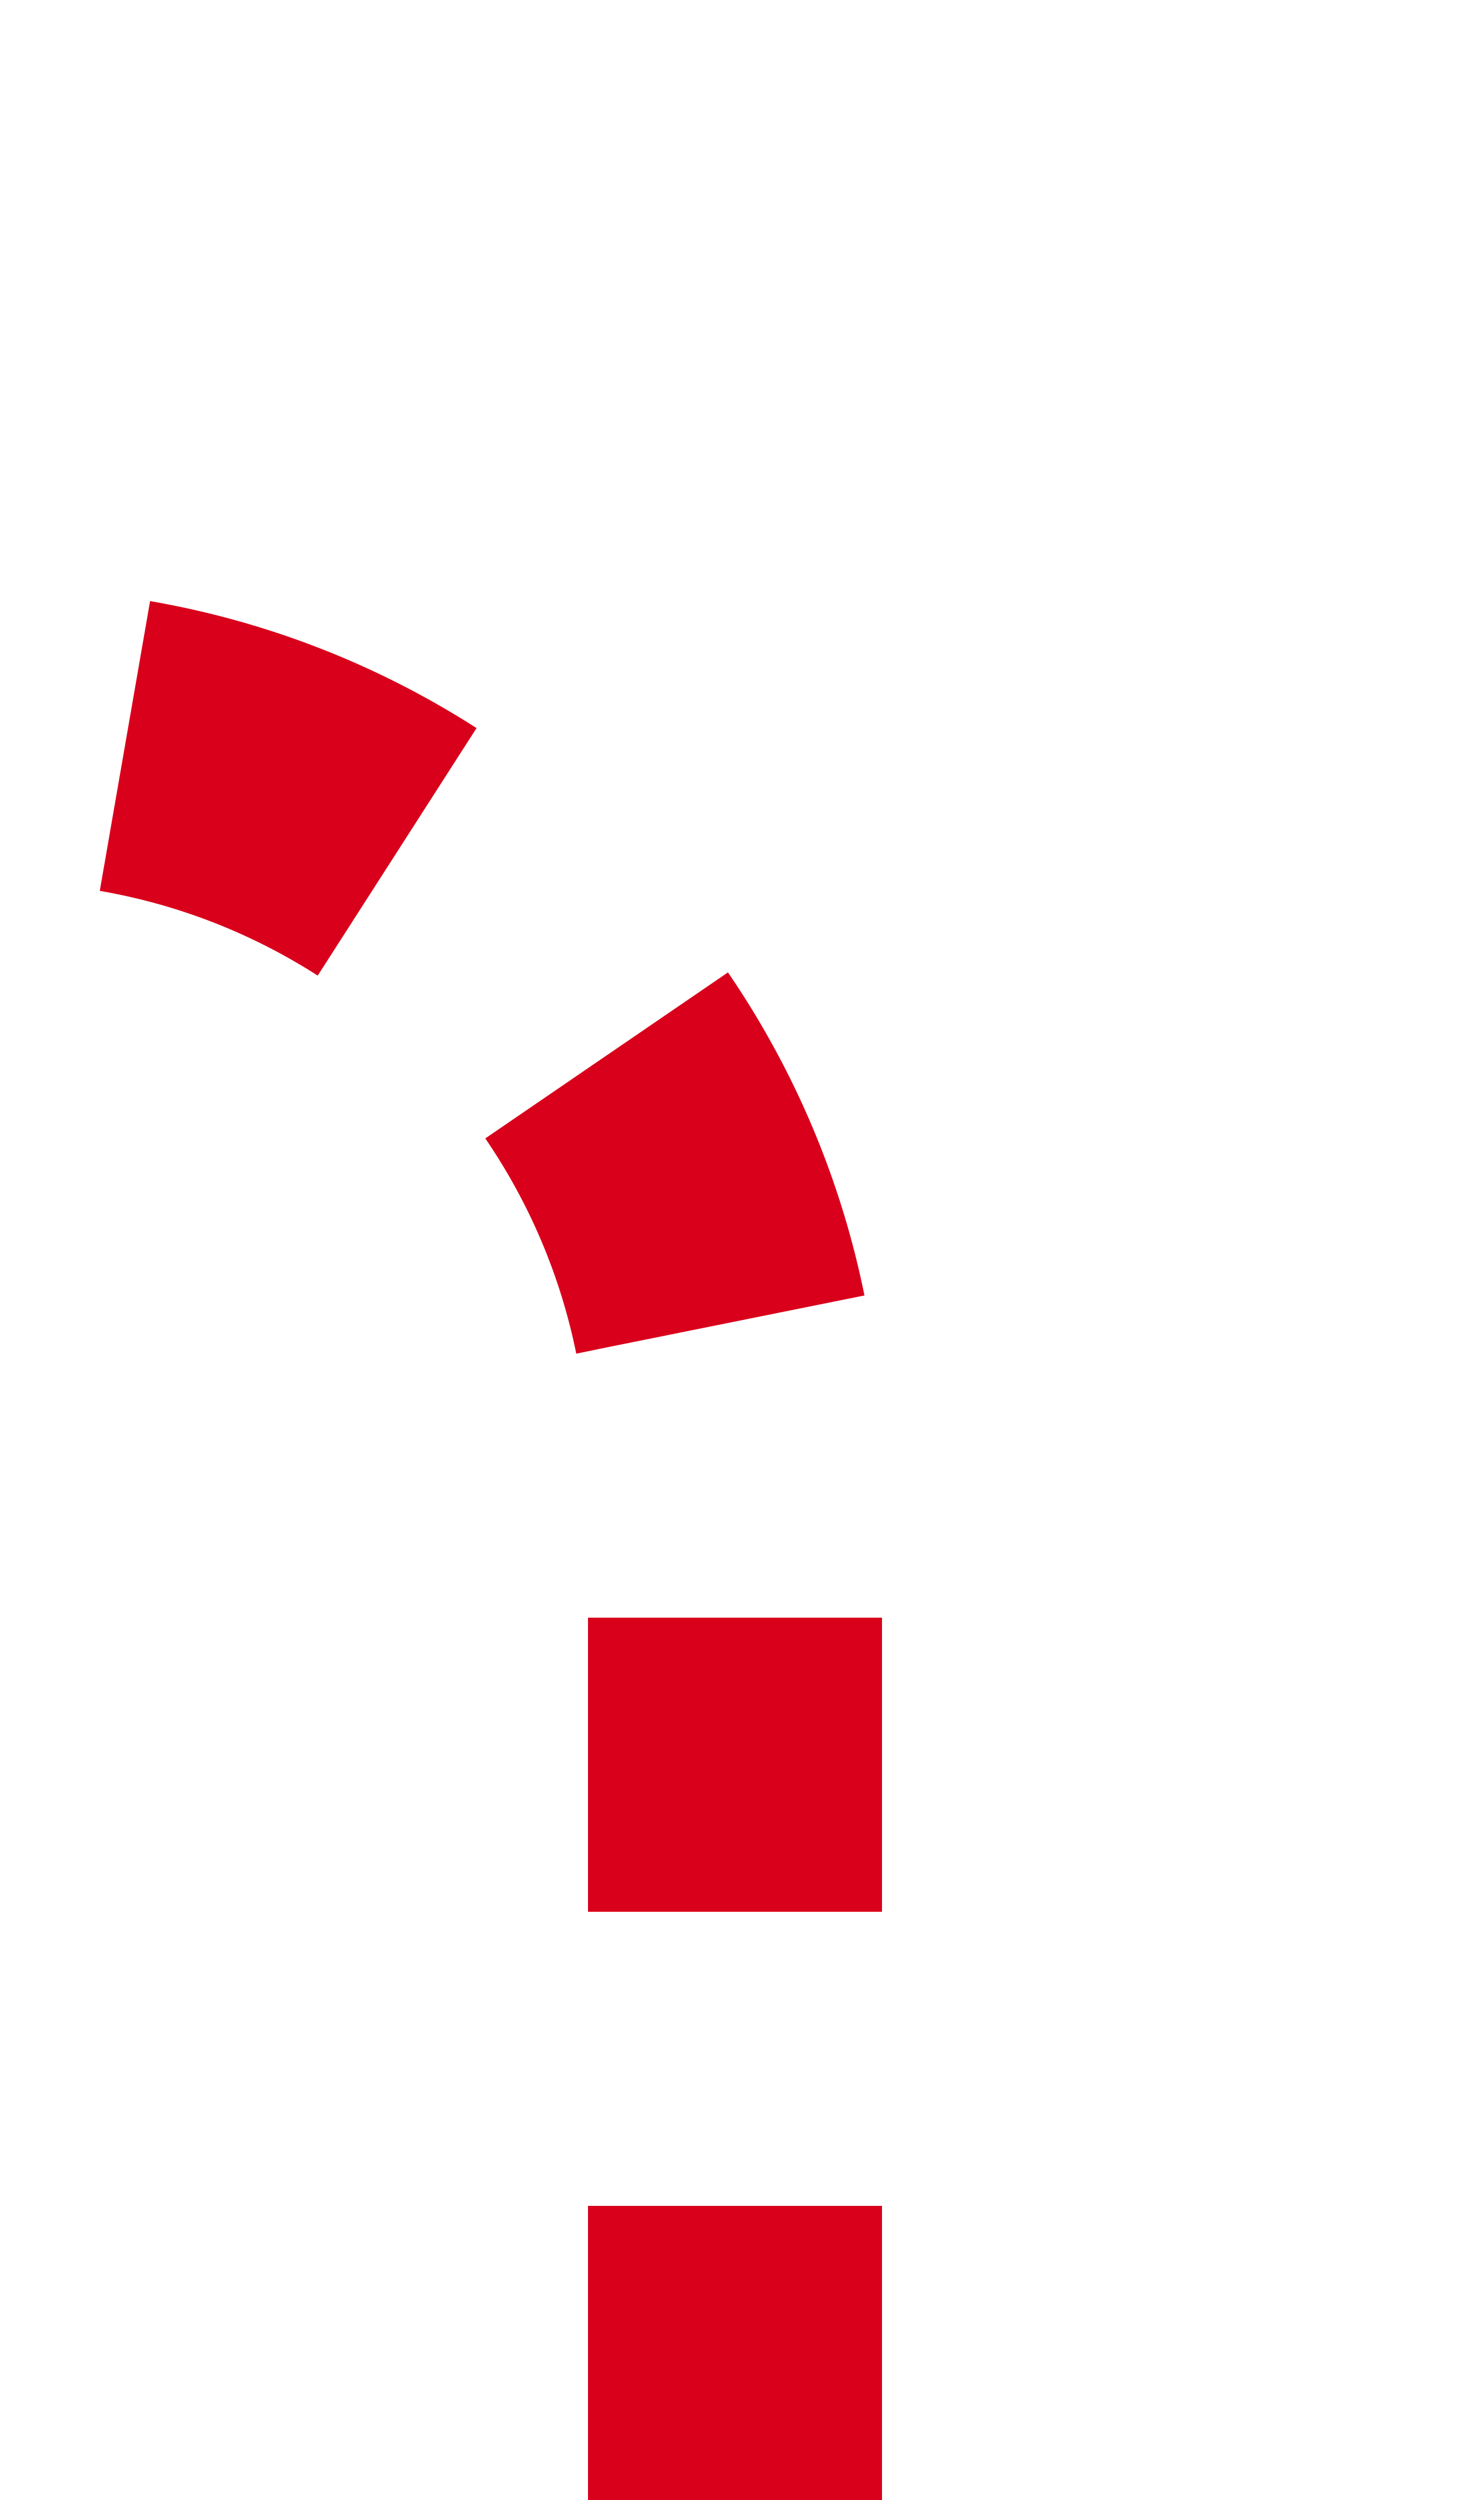 ﻿<?xml version="1.0" encoding="utf-8"?>
<svg version="1.1" xmlns:xlink="http://www.w3.org/1999/xlink" width="10px" height="17px" preserveAspectRatio="xMidYMin meet" viewBox="490 285  8 17" xmlns="http://www.w3.org/2000/svg">
  <path d="M 494 302  L 494 295  A 5 5 0 0 0 489 290 L 265 290  A 5 5 0 0 0 260 295 L 260 1827  A 5 5 0 0 0 265 1832 L 272 1832  " stroke-width="2" stroke-dasharray="2,2" stroke="#d9001b" fill="none" />
  <path d="M 271 1839.6  L 278 1832  L 271 1824.4  L 271 1839.6  Z " fill-rule="nonzero" fill="#d9001b" stroke="none" />
</svg>